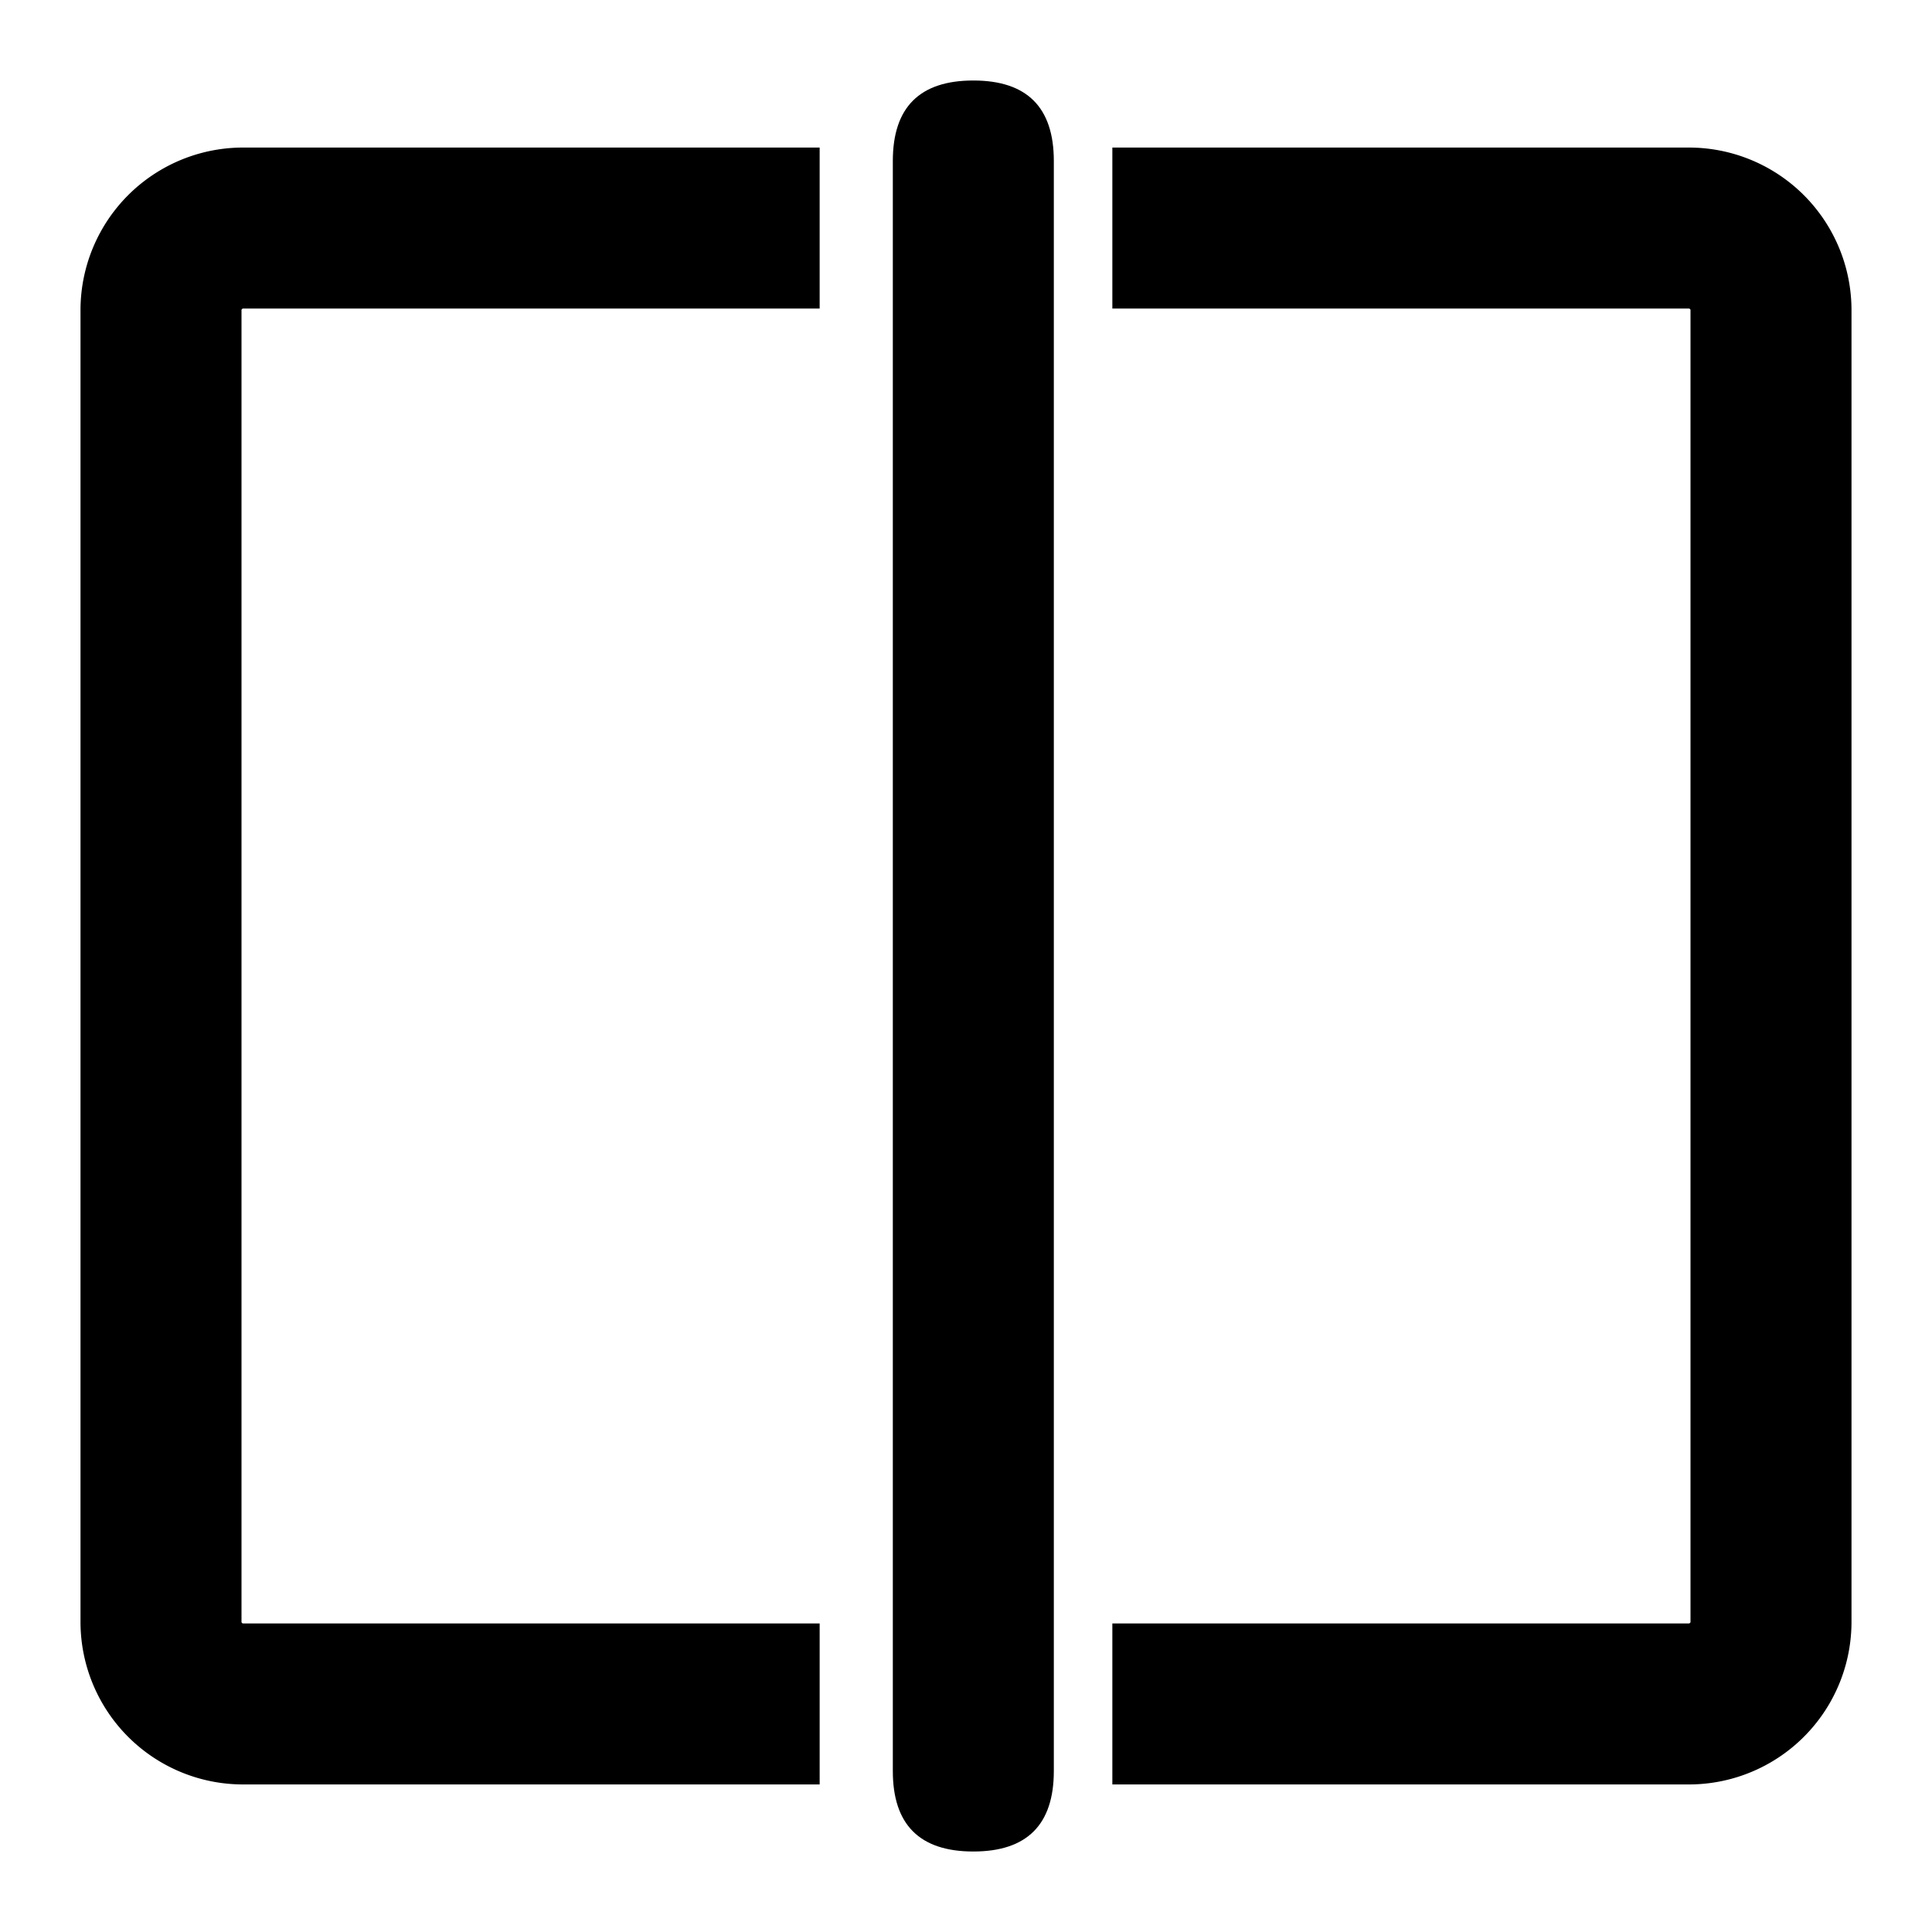<?xml version="1.0" standalone="no"?><!DOCTYPE svg PUBLIC "-//W3C//DTD SVG 1.1//EN" "http://www.w3.org/Graphics/SVG/1.1/DTD/svg11.dtd"><svg viewBox="0 0 1024 1024" version="1.1" xmlns="http://www.w3.org/2000/svg"><path d="M473.216 42.667m42.667 0l0 0q42.667 0 42.667 42.667l0 853.333q0 42.667-42.667 42.667l0 0q-42.667 0-42.667-42.667l0-853.333q0-42.667 42.667-42.667Z" class="svg-fill-grey-800" /><path d="M589.568 163.541h305.493c0.555 0 0.939 0.427 0.939 0.811v695.296c0 0.427-0.427 0.811-0.981 0.811h-305.451v85.333h305.493A86.187 86.187 0 0 0 981.333 859.648V164.352A86.187 86.187 0 0 0 895.019 78.208h-305.451v85.333z" class="svg-fill-grey-500" /><path d="M434.432 860.459h-305.493c-0.555 0-0.939-0.427-0.939-0.811V164.352c0-0.427 0.427-0.811 0.981-0.811h305.451v-85.333h-305.493A86.187 86.187 0 0 0 42.667 164.352v695.296a86.187 86.187 0 0 0 86.315 86.144h305.451v-85.333z" class="svg-fill-grey-800" /></svg>
